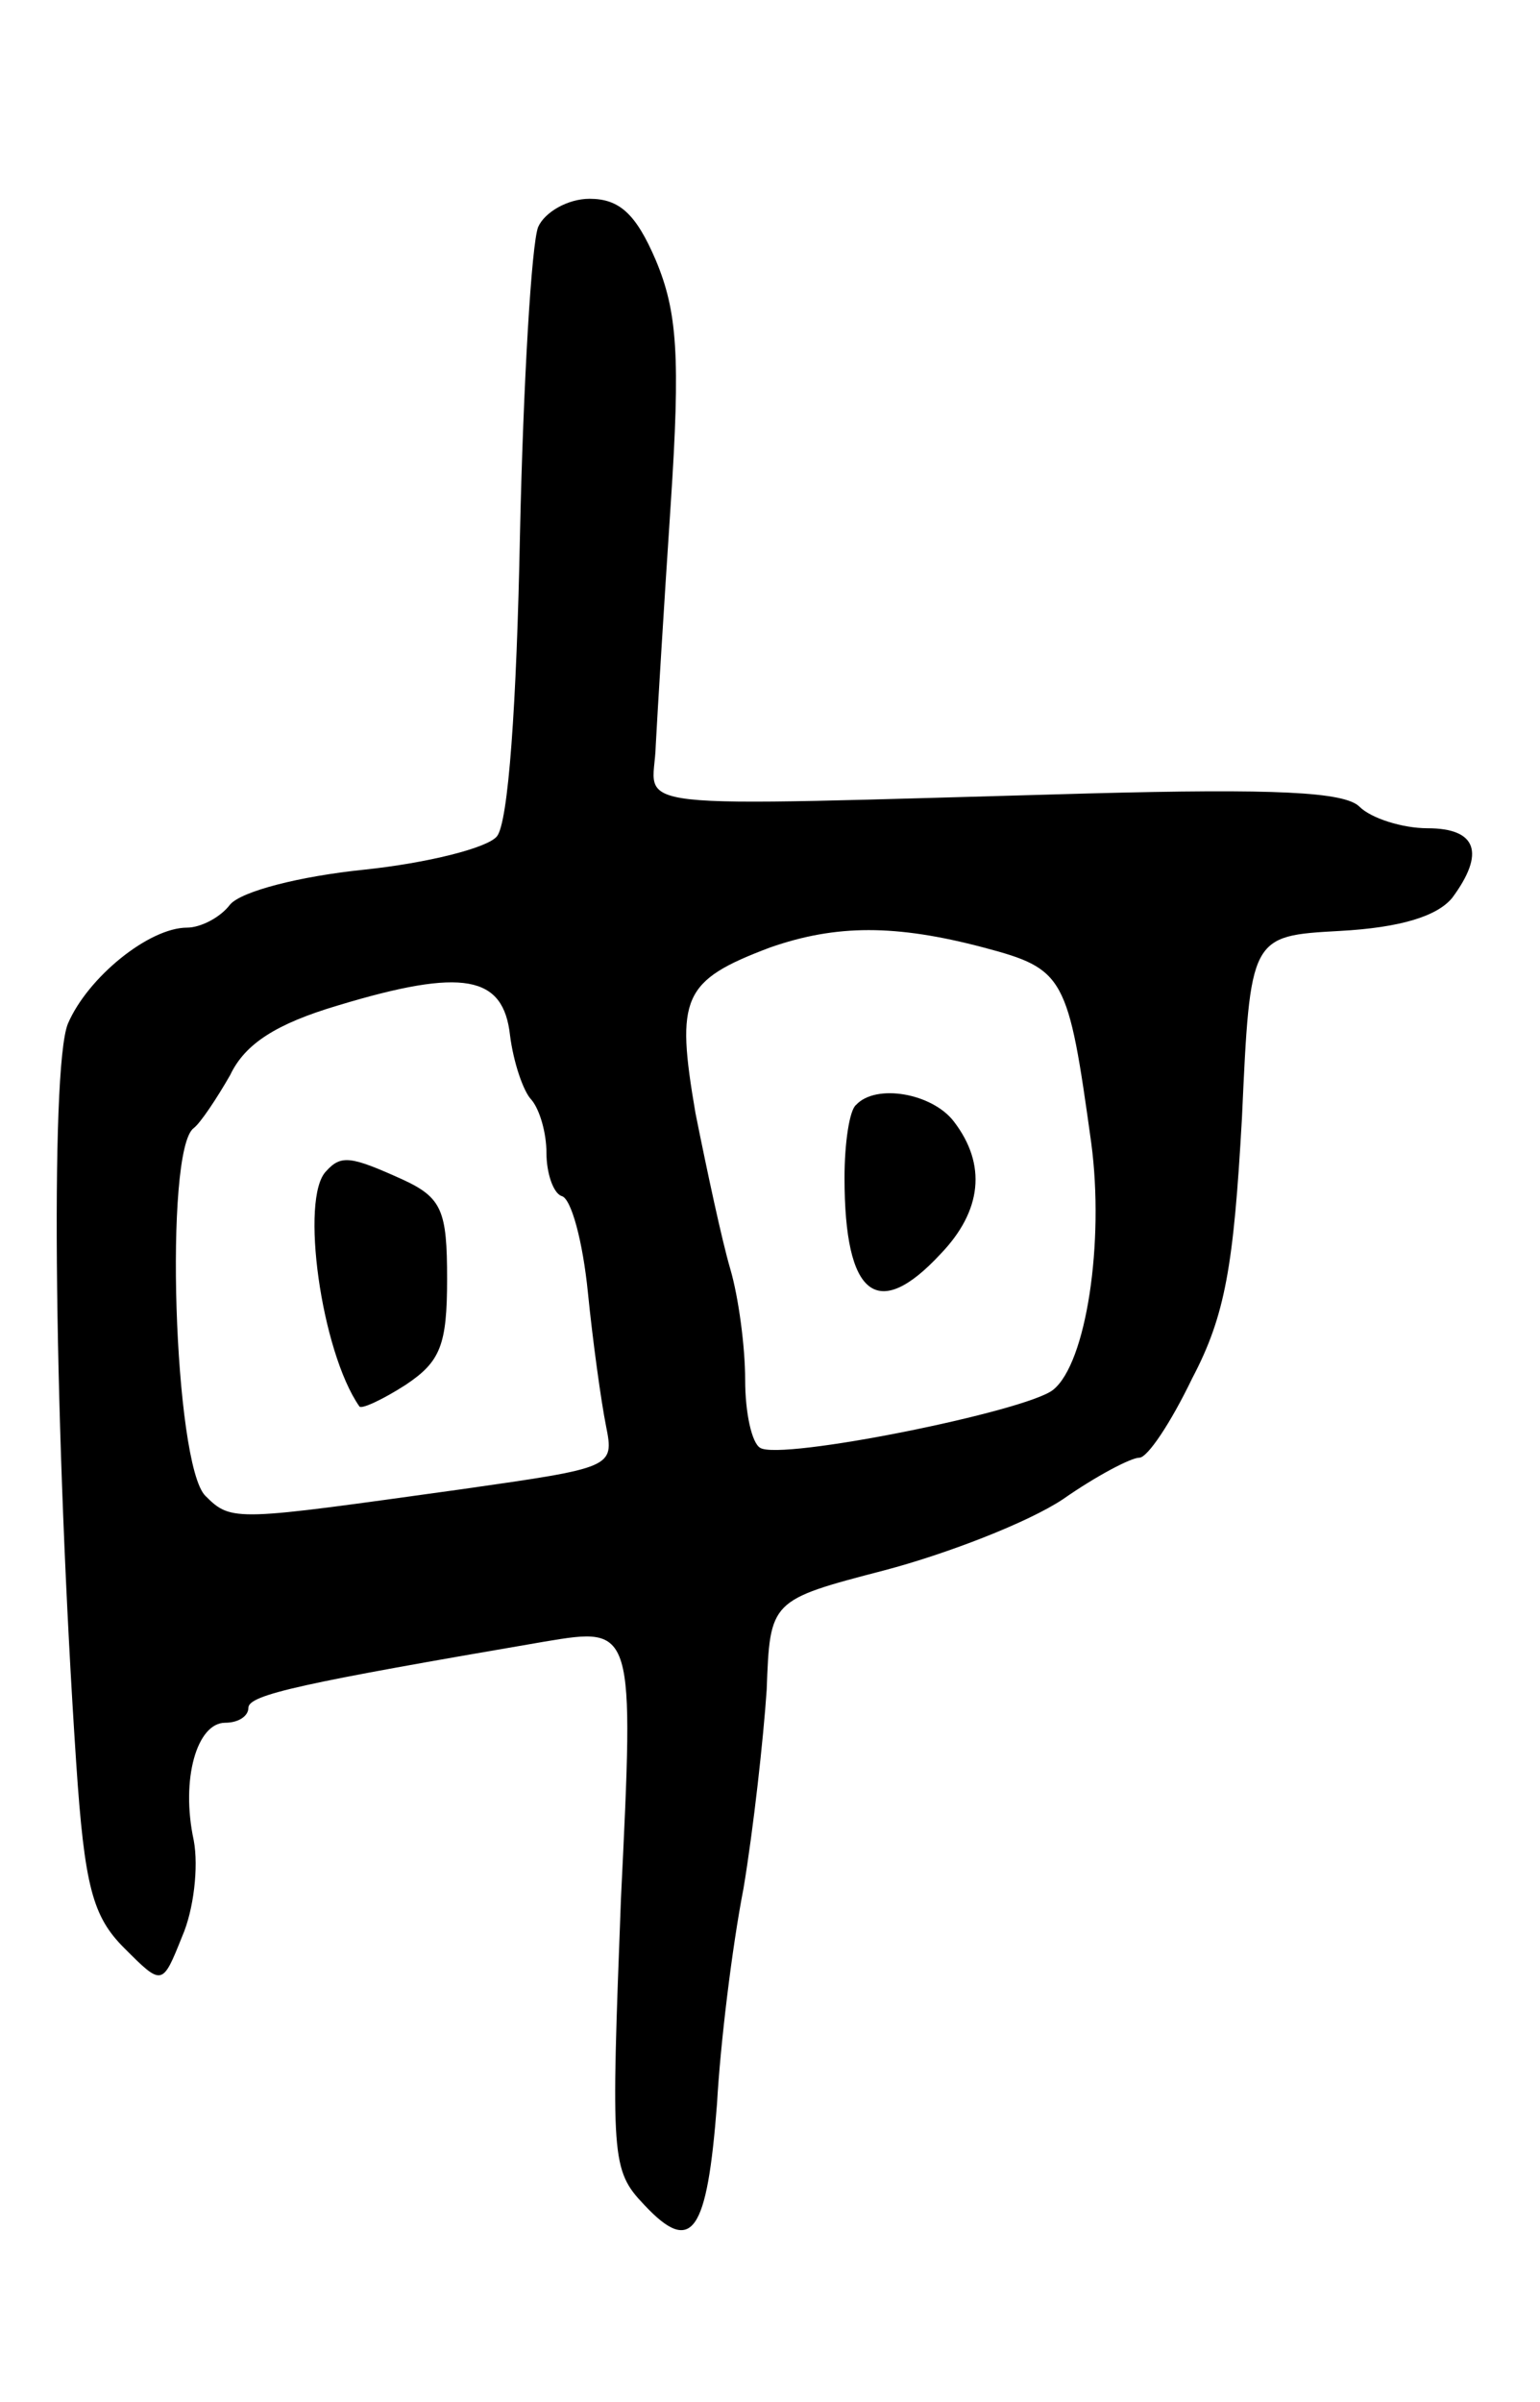 <svg version="1.0" xmlns="http://www.w3.org/2000/svg"
 width="93pt" height="145pt" viewBox="0 0 93 145"
 preserveAspectRatio="xMidYMid meet">
<g transform="translate(0,145) scale(0.1,-0.1)"
fill="#000000" stroke="none">
<path d="M325 1313 c-4 -10 -9 -94 -11 -186 -2 -102 -7 -174 -14 -182 -6 -7
-42 -16 -80 -20 -39 -4 -74 -13 -81 -21 -6 -8 -18 -14 -26 -14 -23 0 -60 -30
-72 -58 -11 -27 -8 -251 5 -446 5 -75 10 -93 29 -112 23 -23 23 -23 35 7 7 16
10 42 7 58 -8 37 2 71 19 71 8 0 14 4 14 9 0 8 33 15 179 40 54 9 54 9 46
-155 -6 -157 -6 -164 14 -185 29 -31 38 -17 44 61 2 36 9 94 16 130 6 36 12
90 14 120 2 54 2 54 71 72 38 10 87 29 108 43 20 14 41 25 46 25 5 0 19 21 32
48 20 38 25 68 30 157 5 110 5 110 59 113 37 2 59 9 68 20 20 27 15 42 -15 42
-15 0 -34 6 -41 13 -9 9 -51 11 -164 8 -292 -8 -262 -11 -261 29 1 19 5 85 9
145 6 90 4 117 -9 148 -12 28 -22 37 -40 37 -13 0 -27 -8 -31 -17z m269 -435
c49 -13 51 -17 65 -118 8 -60 -3 -133 -23 -149 -16 -13 -165 -43 -177 -35 -5
3 -9 21 -9 41 0 20 -4 50 -9 67 -5 17 -14 59 -21 94 -12 70 -8 80 45 100 40
14 76 14 129 0z m-286 -53 c2 -16 8 -34 13 -39 5 -6 9 -20 9 -32 0 -12 4 -24
9 -26 6 -1 13 -28 16 -58 3 -30 8 -66 11 -81 5 -25 4 -25 -87 -38 -137 -19
-139 -20 -155 -4 -19 19 -25 209 -7 222 4 3 14 18 22 32 9 19 28 31 65 42 76
23 100 18 104 -18z"/>
<path d="M517 783 c-4 -3 -7 -23 -7 -44 0 -72 20 -87 58 -46 25 26 28 54 8 80
-13 17 -47 23 -59 10z"/>
<path d="M197 743 c-16 -16 -3 -109 20 -142 1 -2 14 4 28 13 21 14 25 24 25
64 0 41 -3 49 -27 60 -31 14 -37 15 -46 5z"/>
</g>
</svg>
